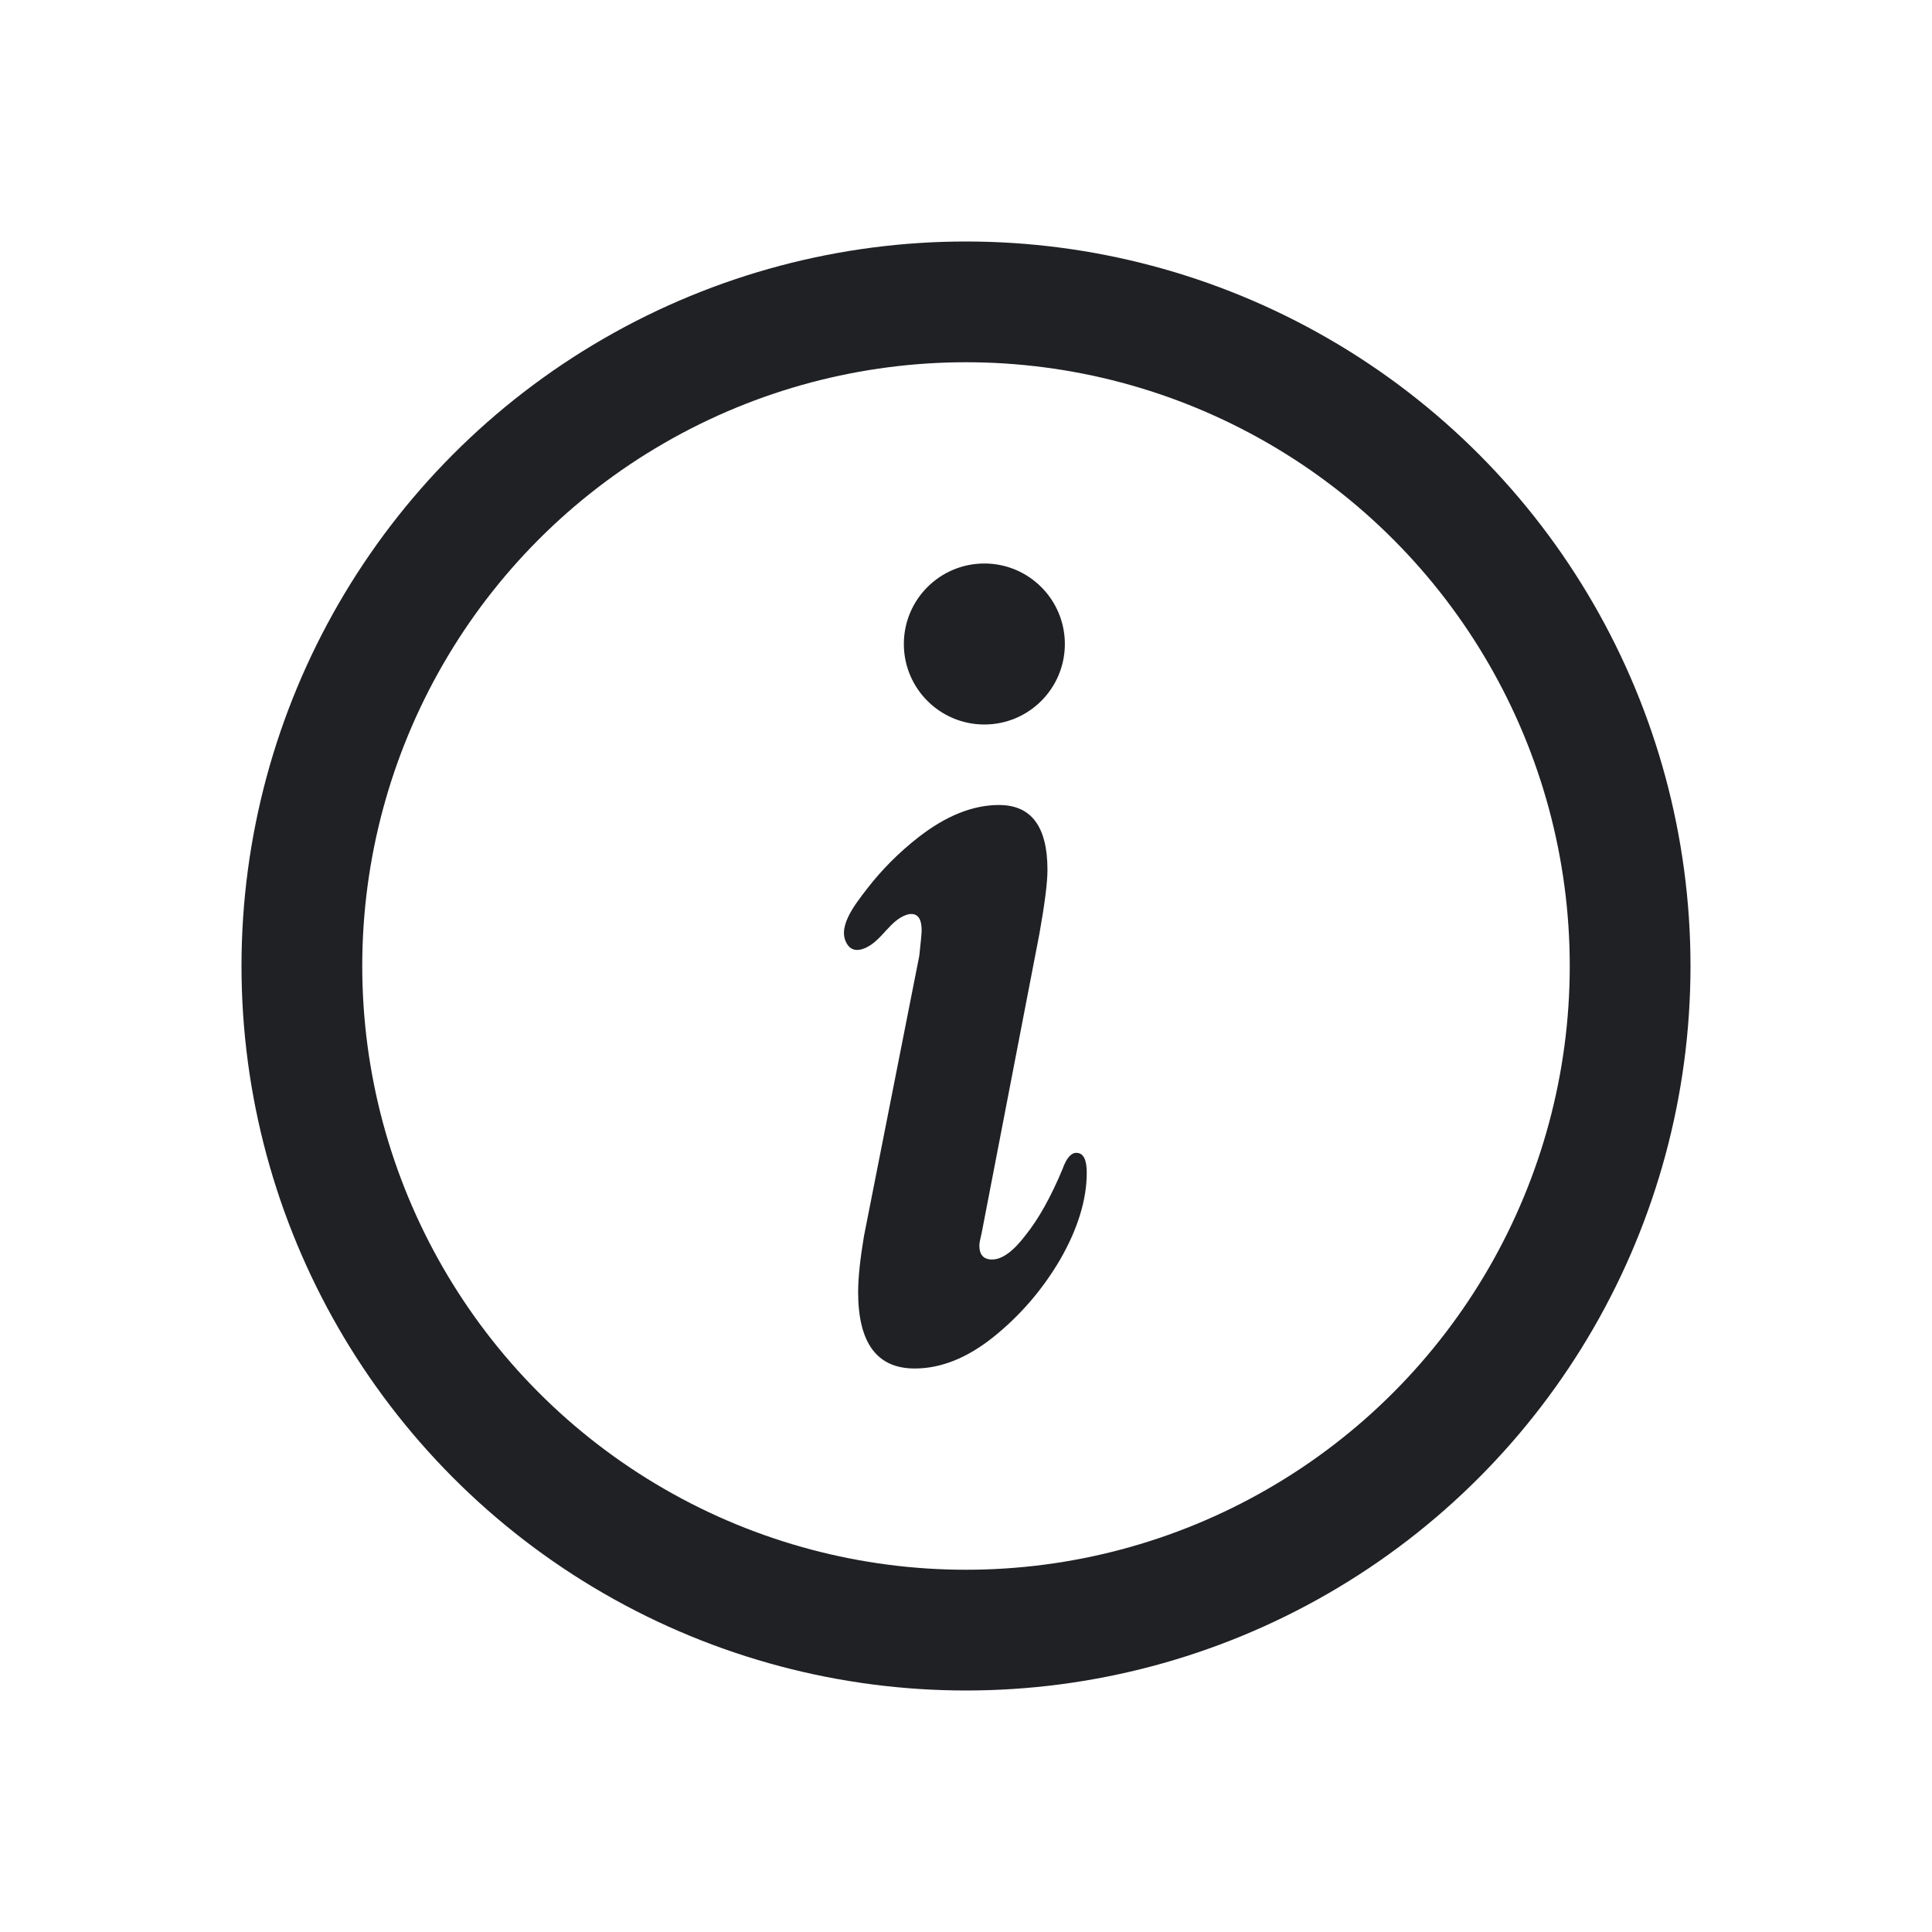 <svg width="24" height="24" viewBox="0 0 24 24" fill="none" xmlns="http://www.w3.org/2000/svg">
<circle cx="12" cy="12" r="8.25" stroke="#202124" stroke-width="1.5"/>
<path fill-rule="evenodd" clip-rule="evenodd" d="M10.66 16.049C10.66 16.683 10.894 17 11.363 17C11.688 17 12.013 16.87 12.338 16.611C12.673 16.342 12.95 16.021 13.17 15.646C13.39 15.262 13.5 14.902 13.5 14.566C13.5 14.403 13.457 14.321 13.371 14.321C13.304 14.321 13.247 14.388 13.199 14.523C13.055 14.868 12.902 15.142 12.74 15.344C12.587 15.545 12.448 15.646 12.324 15.646C12.219 15.646 12.166 15.588 12.166 15.473C12.166 15.444 12.176 15.392 12.195 15.315L12.912 11.599C12.979 11.224 13.012 10.96 13.012 10.807C13.012 10.269 12.812 10 12.41 10C12.085 10 11.75 10.134 11.406 10.403C11.166 10.591 10.953 10.804 10.769 11.043C10.609 11.251 10.377 11.543 10.539 11.75C10.548 11.762 10.56 11.773 10.574 11.781C10.63 11.815 10.699 11.801 10.766 11.768C10.959 11.674 11.058 11.432 11.262 11.364C11.282 11.357 11.301 11.354 11.32 11.354C11.406 11.354 11.449 11.421 11.449 11.556C11.449 11.594 11.439 11.7 11.42 11.872L10.732 15.358C10.684 15.646 10.66 15.877 10.66 16.049Z" fill="#202124"/>
<circle cx="12.228" cy="8" r="1" fill="#202124"/>
</svg>
